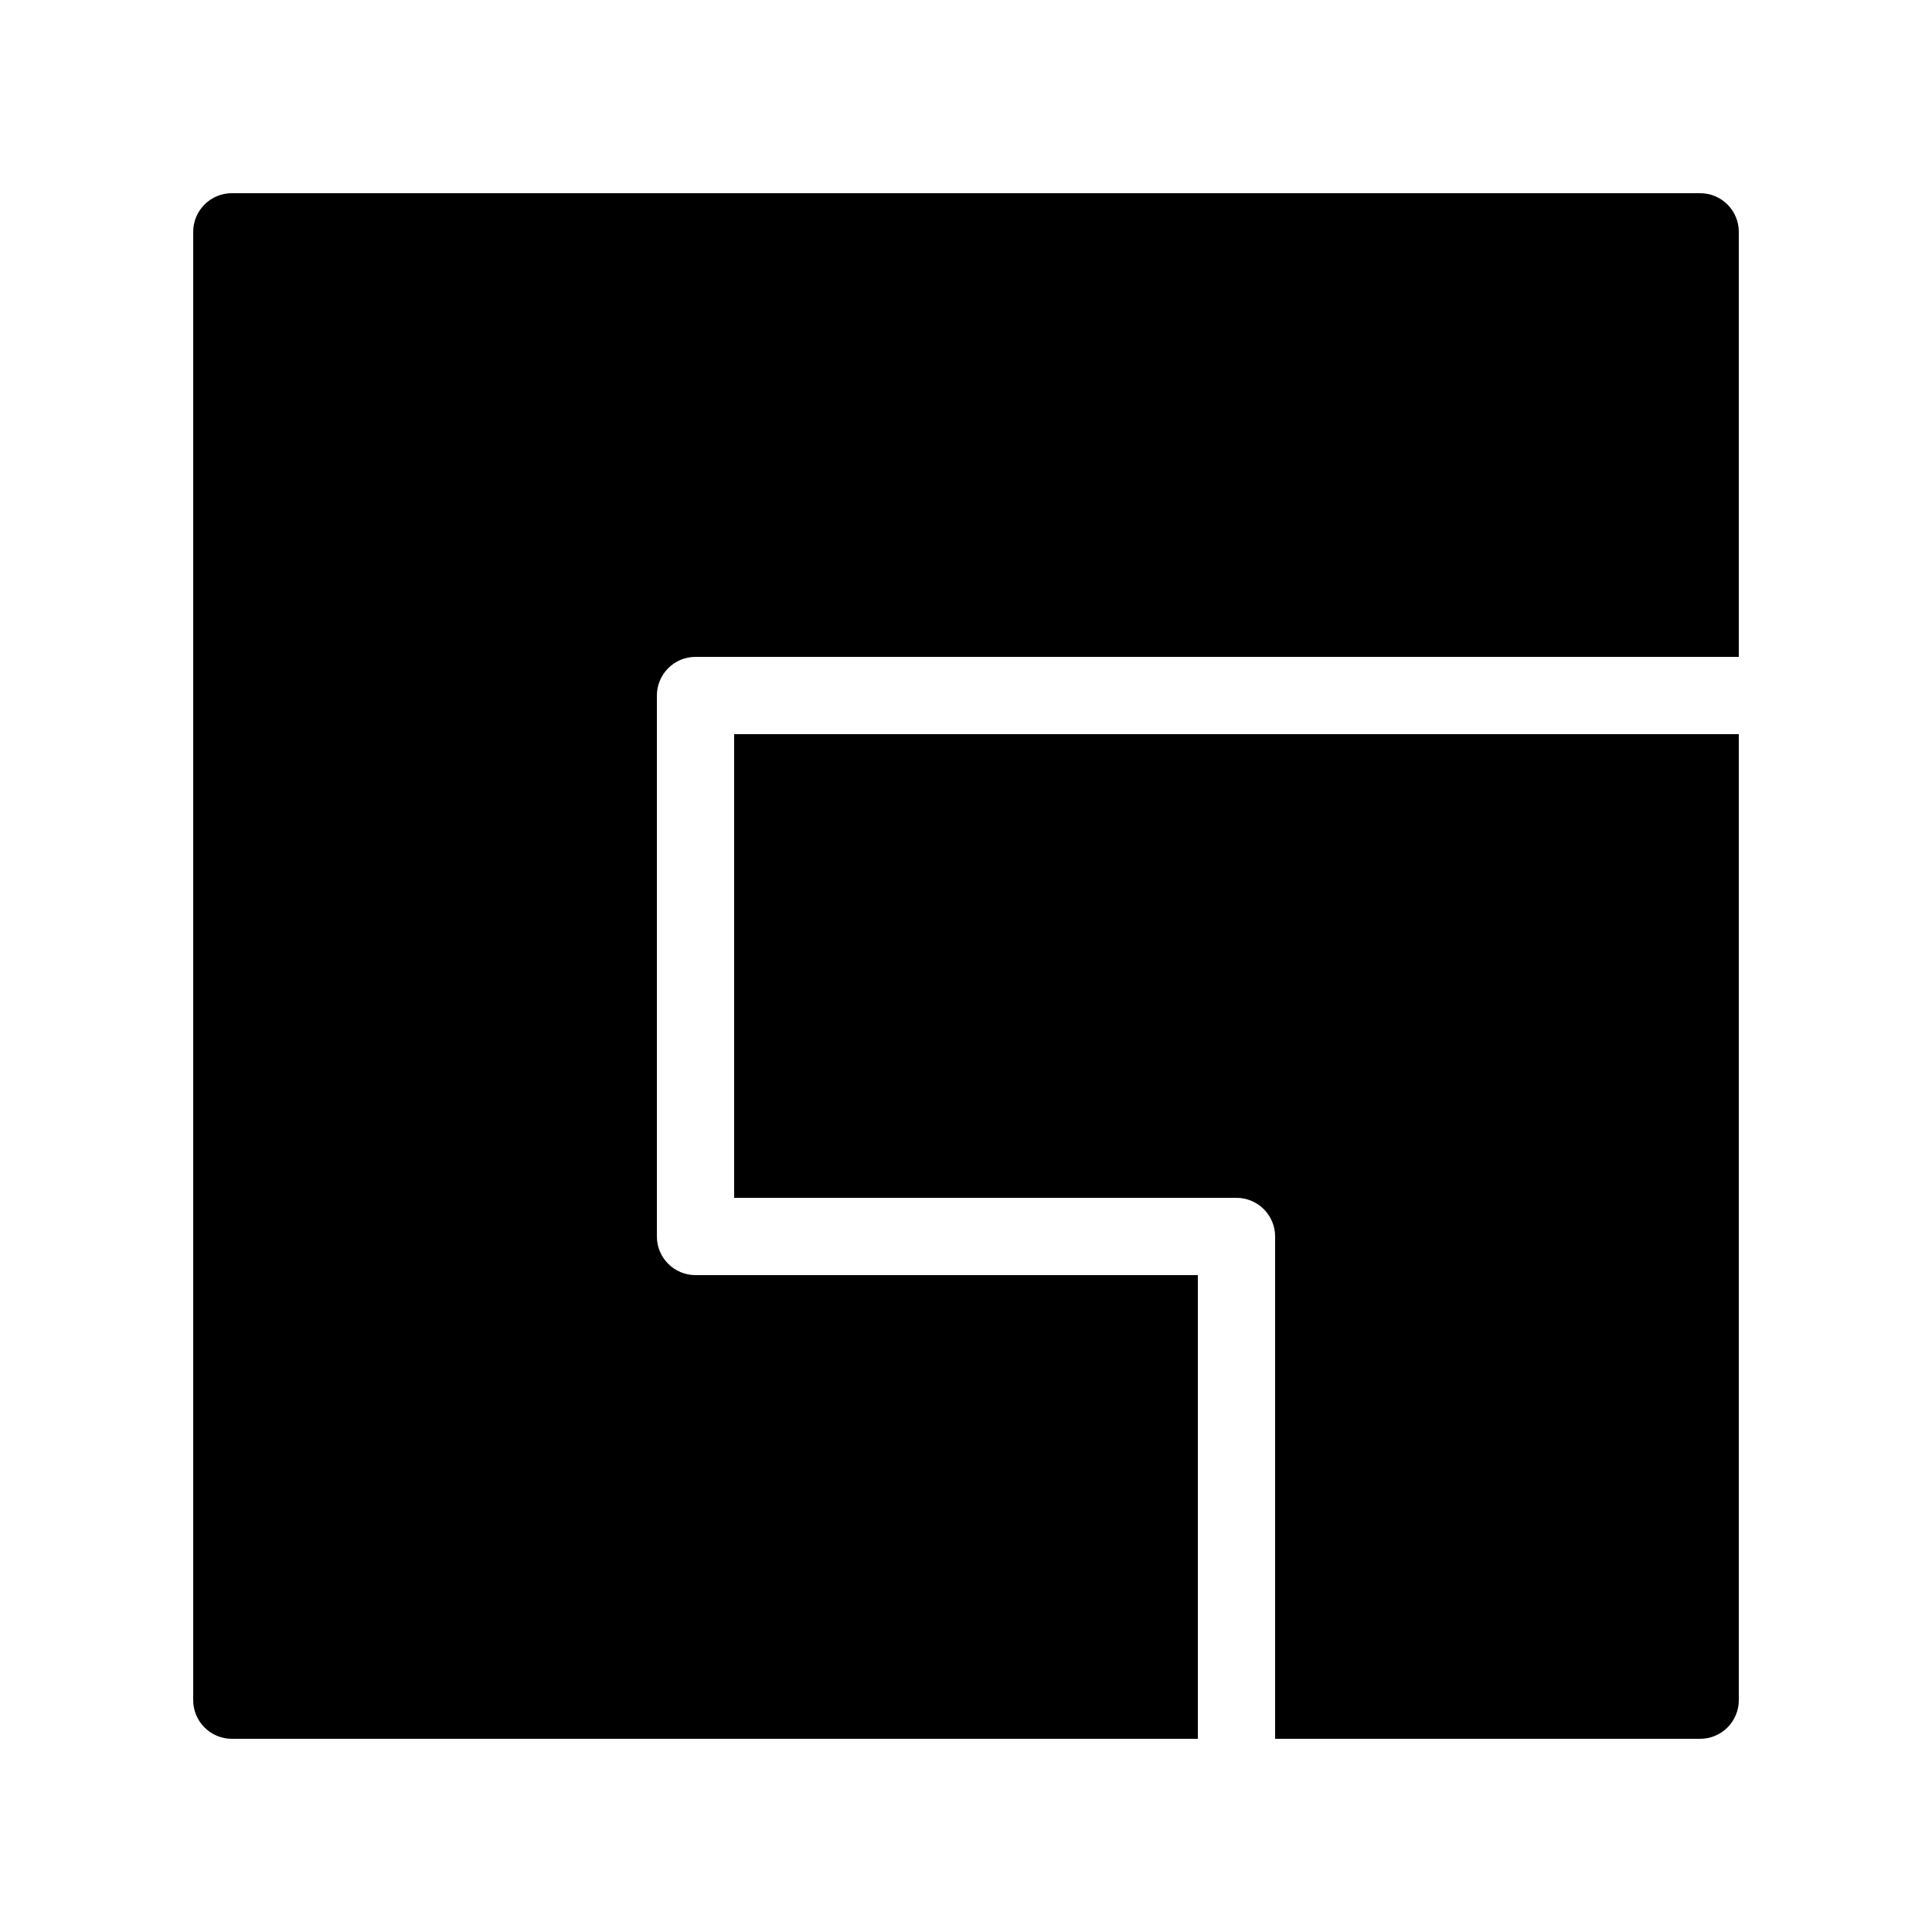 <svg xmlns="http://www.w3.org/2000/svg"  viewBox="0 0 50 50" width="100px" height="100px"><path d="M 6 5 C 5.448 5 5 5.448 5 6 L 5 44 C 5 44.552 5.448 45 6 45 L 31 45 L 31 33 L 18 33 C 17.448 33 17 32.552 17 32 L 17 18 C 17 17.448 17.448 17 18 17 L 45 17 L 45 6 C 45 5.448 44.552 5 44 5 L 6 5 z M 19 19 L 19 31 L 32 31 C 32.552 31 33 31.448 33 32 L 33 45 L 44 45 C 44.552 45 45 44.552 45 44 L 45 19 L 19 19 z"/></svg>